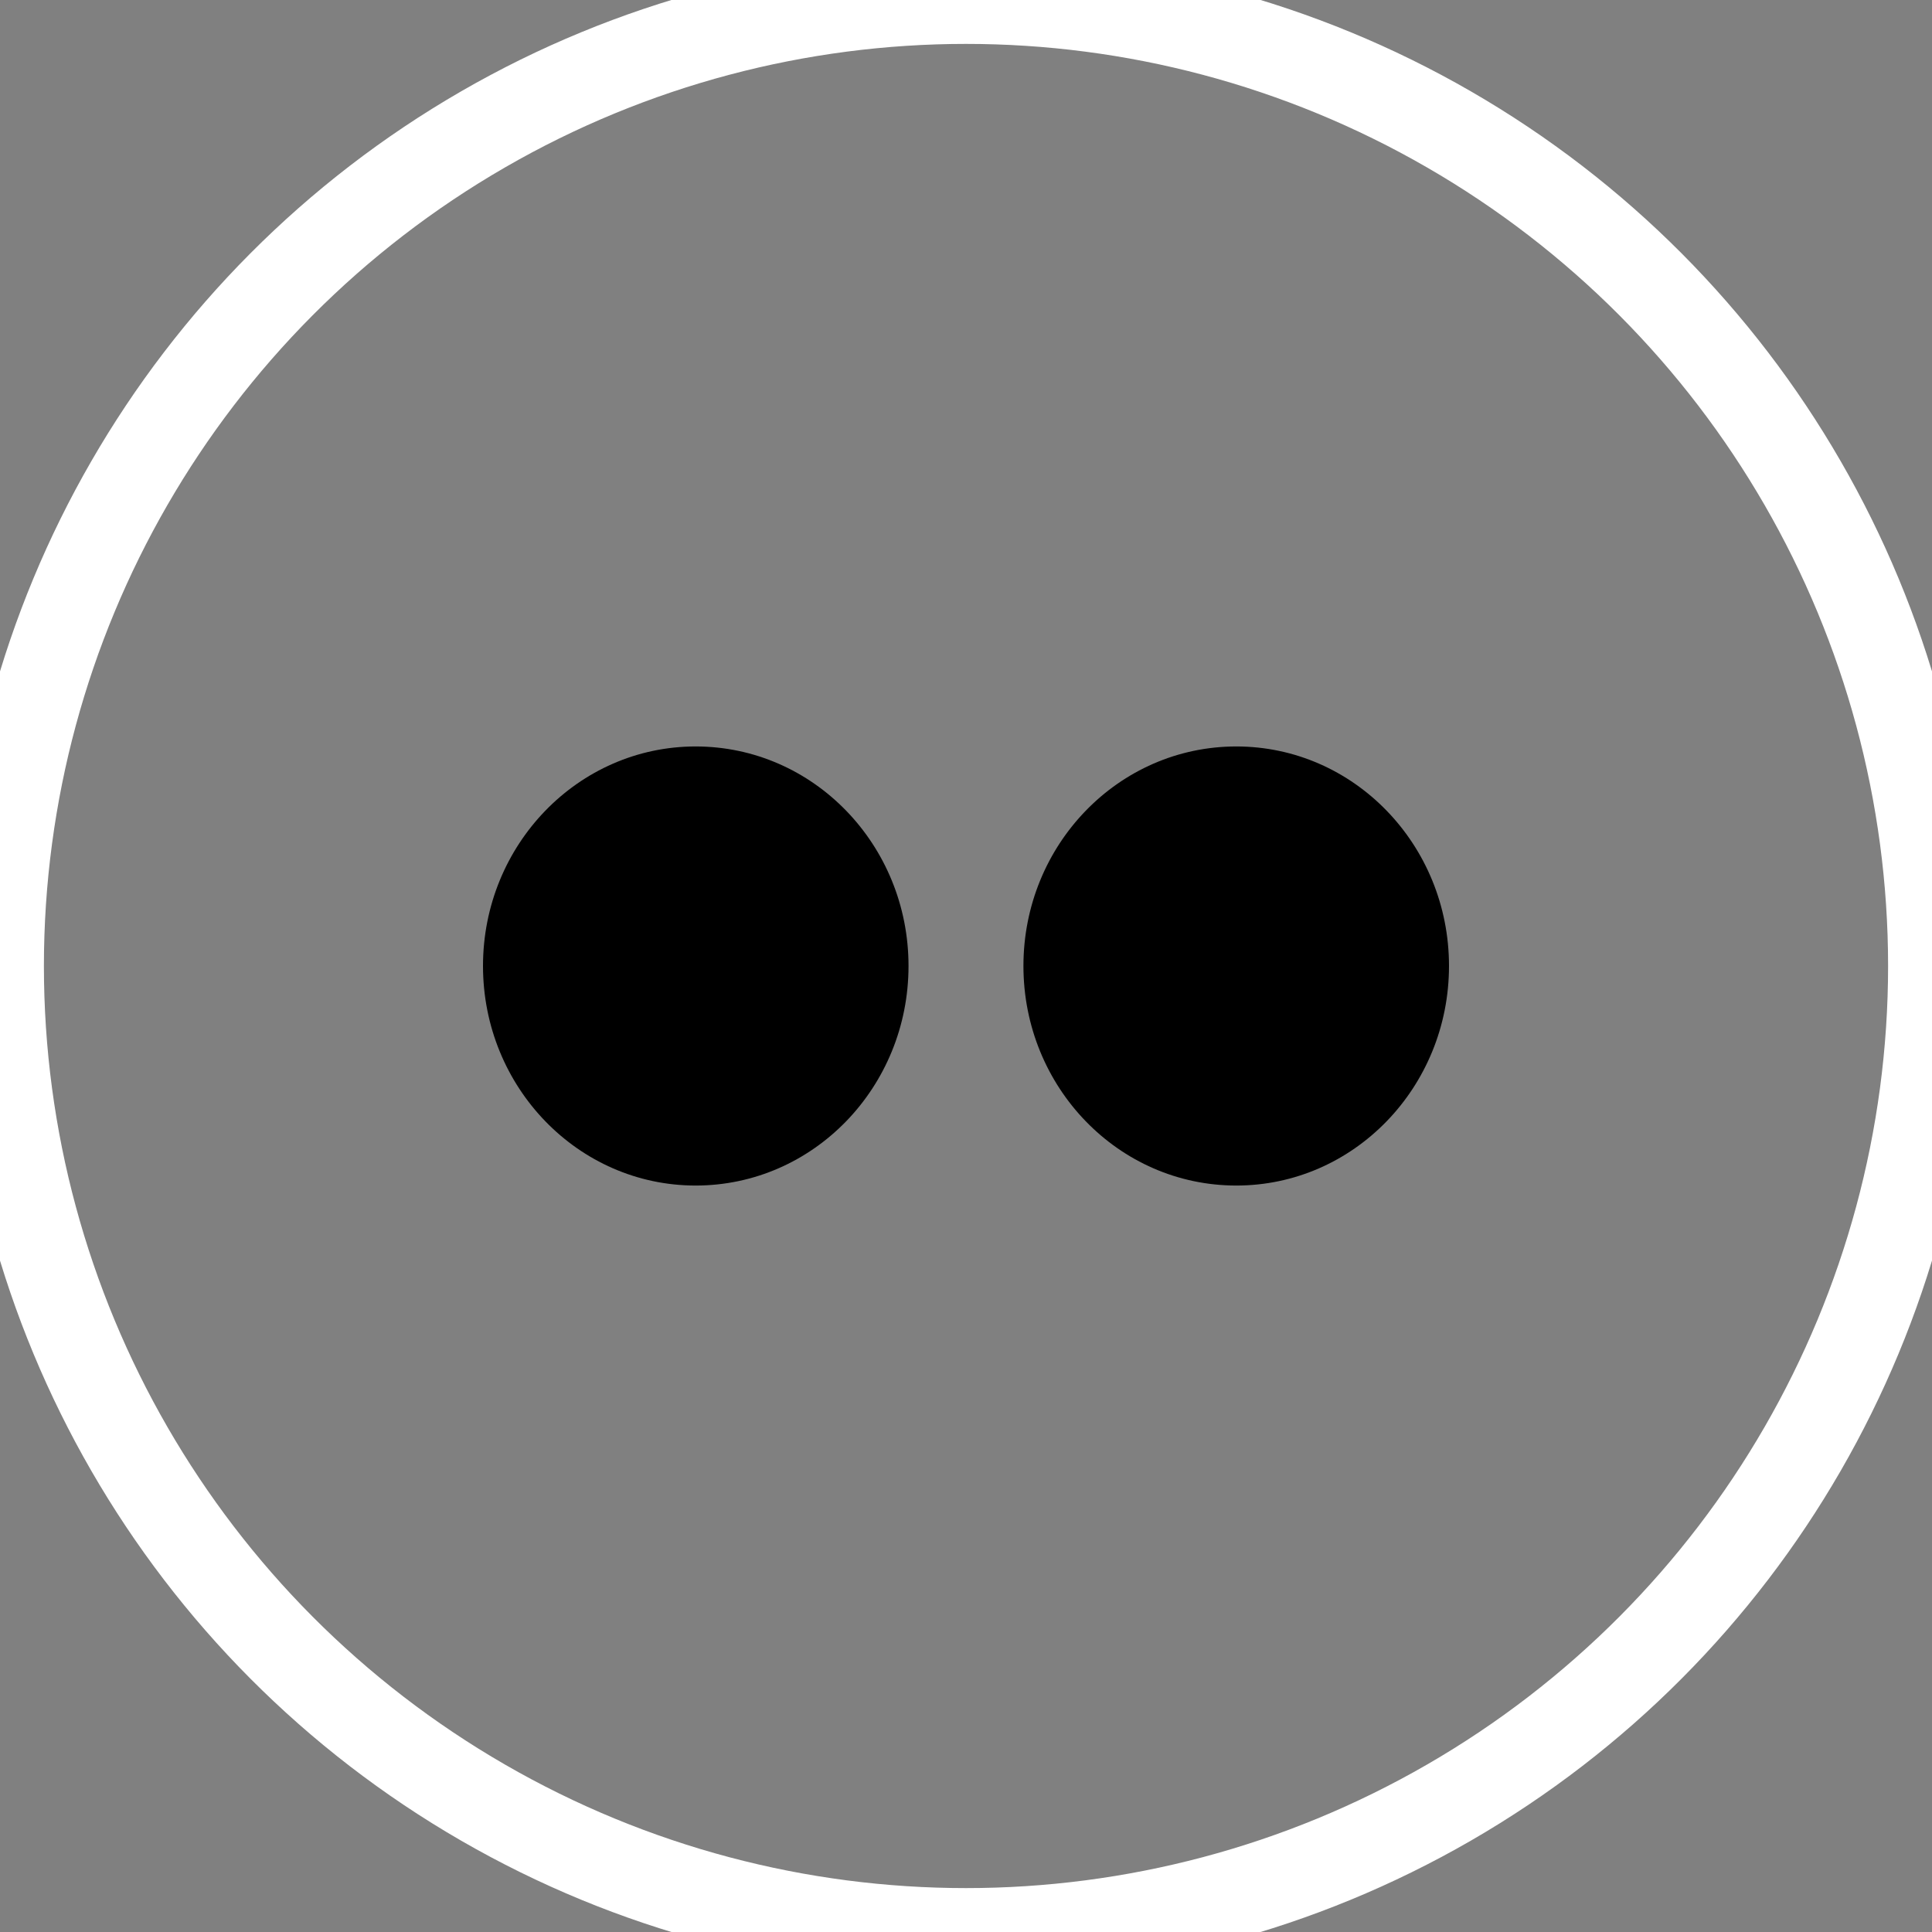 <?xml version="1.0" encoding="UTF-8" standalone="no"?>
<svg width="44px" height="44px" viewBox="0 0 44 44" version="1.1" xmlns="http://www.w3.org/2000/svg" xmlns:xlink="http://www.w3.org/1999/xlink">
    <rect x="0" y="0" width="44" height="44" fill="#808080" stroke="none"/>
    <!-- Generator: Sketch 3.6.1 (26313) - http://www.bohemiancoding.com/sketch -->
    <title>flikr</title>
    <desc>Created with Sketch.</desc>
    <defs></defs>
    <g id="Welcome" stroke="none" stroke-width="1" fill="none" fill-rule="evenodd">
        <g id="YOSH_Home" transform="translate(-527, -2902)">
            <g id="flikr" transform="translate(527, 2902)">
                <rect id="Rectangle" x="0" y="0" width="44" height="44"></rect>
                <circle id="Oval" stroke="#FFFFFF" stroke-width="2" cx="22" cy="22" r="22"></circle>
                <path d="M33,21.999 C33,24.761 30.832,27 28.156,27 C25.474,27 23.308,24.761 23.308,21.999 C23.308,19.239 25.474,17 28.156,17 C30.832,17 33,19.239 33,21.999 M20.691,21.999 C20.691,24.761 18.523,27 15.843,27 C13.168,27 11,24.761 11,21.999 C11,19.239 13.168,17 15.843,17 C18.523,17 20.691,19.239 20.691,21.999" id="Shape" fill="#000000"></path>
            </g>
        </g>
    </g>
</svg>